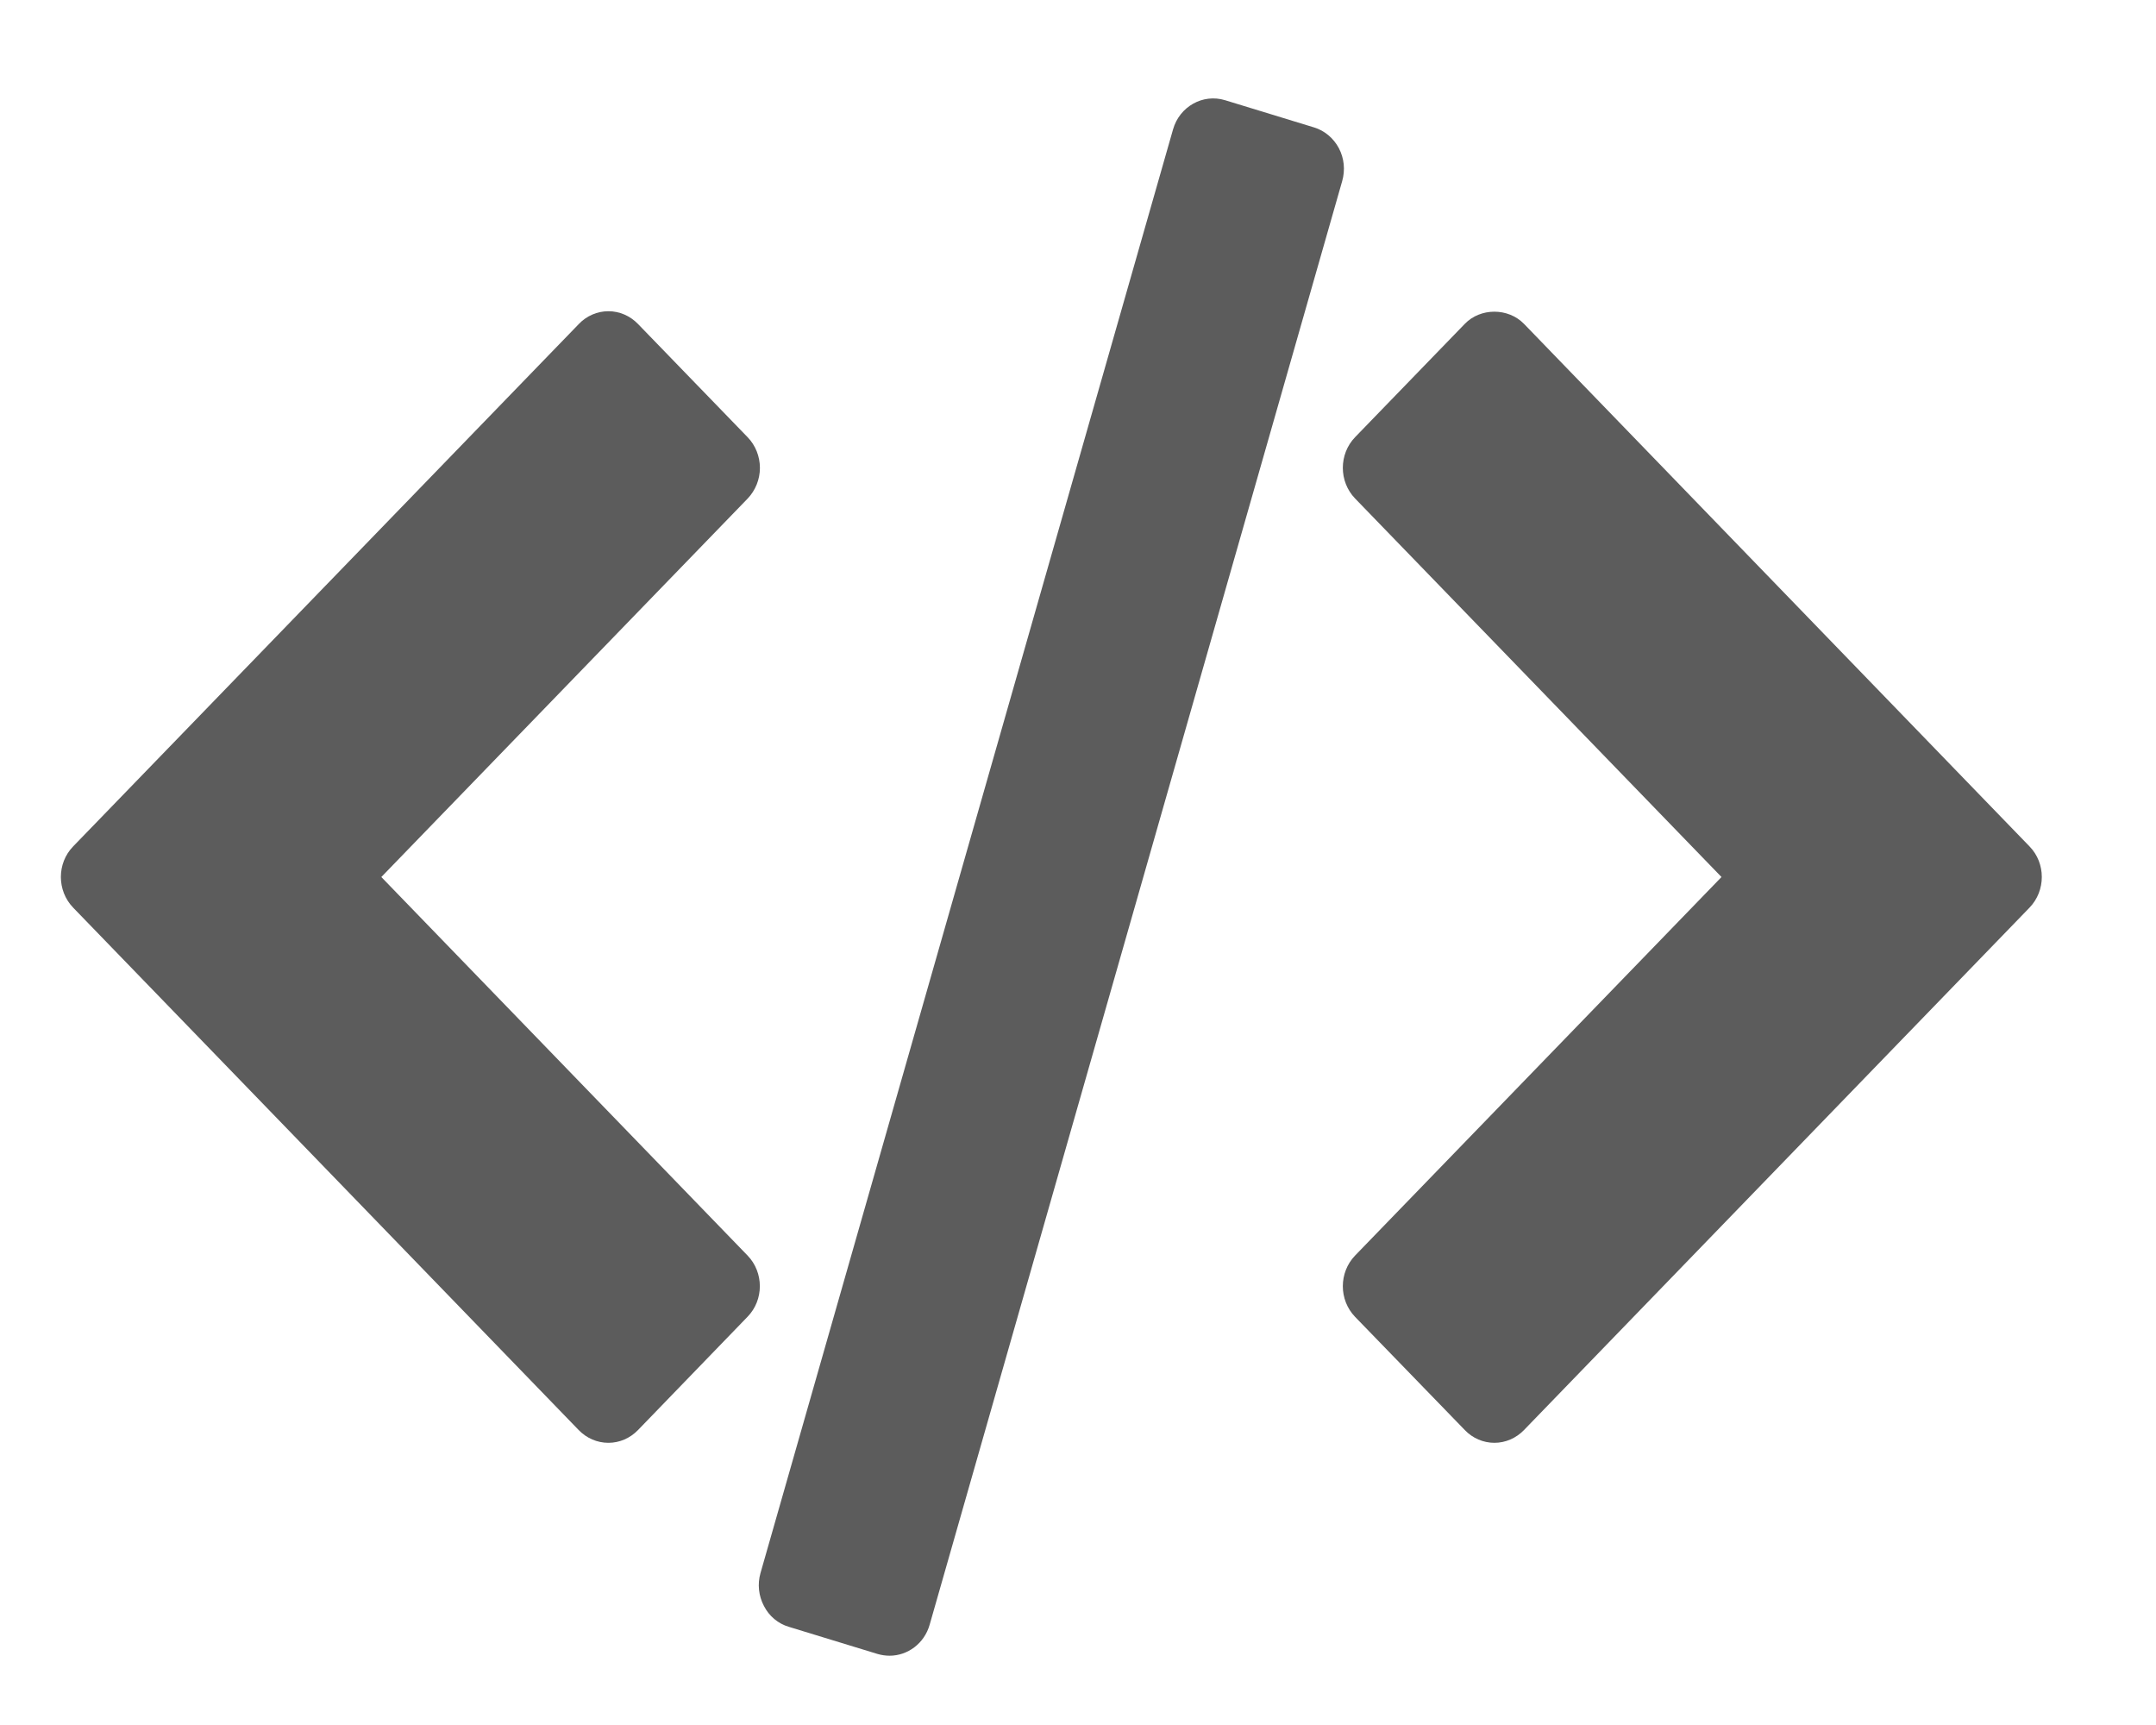 <?xml version="1.0" encoding="UTF-8"?>
<svg width="15px" height="12px" viewBox="0 0 15 12" version="1.1" xmlns="http://www.w3.org/2000/svg" xmlns:xlink="http://www.w3.org/1999/xlink">
    <!-- Generator: Sketch 46 (44423) - http://www.bohemiancoding.com/sketch -->
    <title>IDE -2</title>
    <desc>Created with Sketch.</desc>
    <defs></defs>
    <g id="Project-Kitsune-" stroke="none" stroke-width="1" fill="none" fill-rule="evenodd">
        <g id="Project-lavel-preview" transform="translate(-576, -680)" fill="#5C5C5C">
            <g id="Project-Dashboard" transform="translate(-1, -2)">
                <g id="Dashboard-with-projects" transform="translate(112, 207)">
                    <g id="Context-menu" transform="translate(446, 374)">
                        <g id="Contents" transform="translate(19, 11)">
                            <g id="IDE--2" transform="translate(0.278, 90.639)">
                                <g id="Capa_1">
                                    <g id="Group">
                                        <path d="M13.842,5.249 L10.325,1.614 C10.215,1.501 10.022,1.501 9.913,1.614 L9.15,2.402 C9.036,2.52 9.036,2.711 9.15,2.829 L11.699,5.462 L9.15,8.095 C9.036,8.213 9.036,8.404 9.15,8.522 L9.913,9.309 C9.967,9.366 10.042,9.398 10.119,9.398 C10.196,9.398 10.27,9.366 10.325,9.309 L13.842,5.675 C13.956,5.557 13.956,5.366 13.842,5.249 Z" id="Shape"></path>
                                        <path d="M4.923,8.095 L2.375,5.462 L4.924,2.829 C4.978,2.772 5.009,2.696 5.009,2.616 C5.009,2.536 4.978,2.459 4.924,2.403 L4.161,1.615 C4.106,1.558 4.032,1.526 3.955,1.526 C3.878,1.526 3.803,1.558 3.749,1.615 L0.231,5.249 C0.117,5.366 0.117,5.557 0.231,5.675 L3.748,9.309 C3.803,9.366 3.877,9.398 3.955,9.398 C4.032,9.398 4.106,9.366 4.161,9.309 L4.923,8.521 C5.037,8.404 5.037,8.213 4.923,8.095 Z" id="Shape"></path>
                                        <path d="M9.037,0.392 C9,0.322 8.937,0.269 8.863,0.247 L8.245,0.058 C8.091,0.011 7.928,0.102 7.883,0.262 L5.013,10.304 C4.991,10.381 5,10.463 5.037,10.533 C5.073,10.604 5.136,10.656 5.21,10.678 L5.828,10.867 C5.856,10.875 5.884,10.879 5.911,10.879 C6.037,10.879 6.153,10.794 6.19,10.663 L9.06,0.621 C9.082,0.544 9.074,0.462 9.037,0.392 Z" id="Shape"></path>
                                    </g>
                                </g>
                            </g>
                        </g>
                    </g>
                </g>
            </g>
        </g>
    </g>
</svg>
